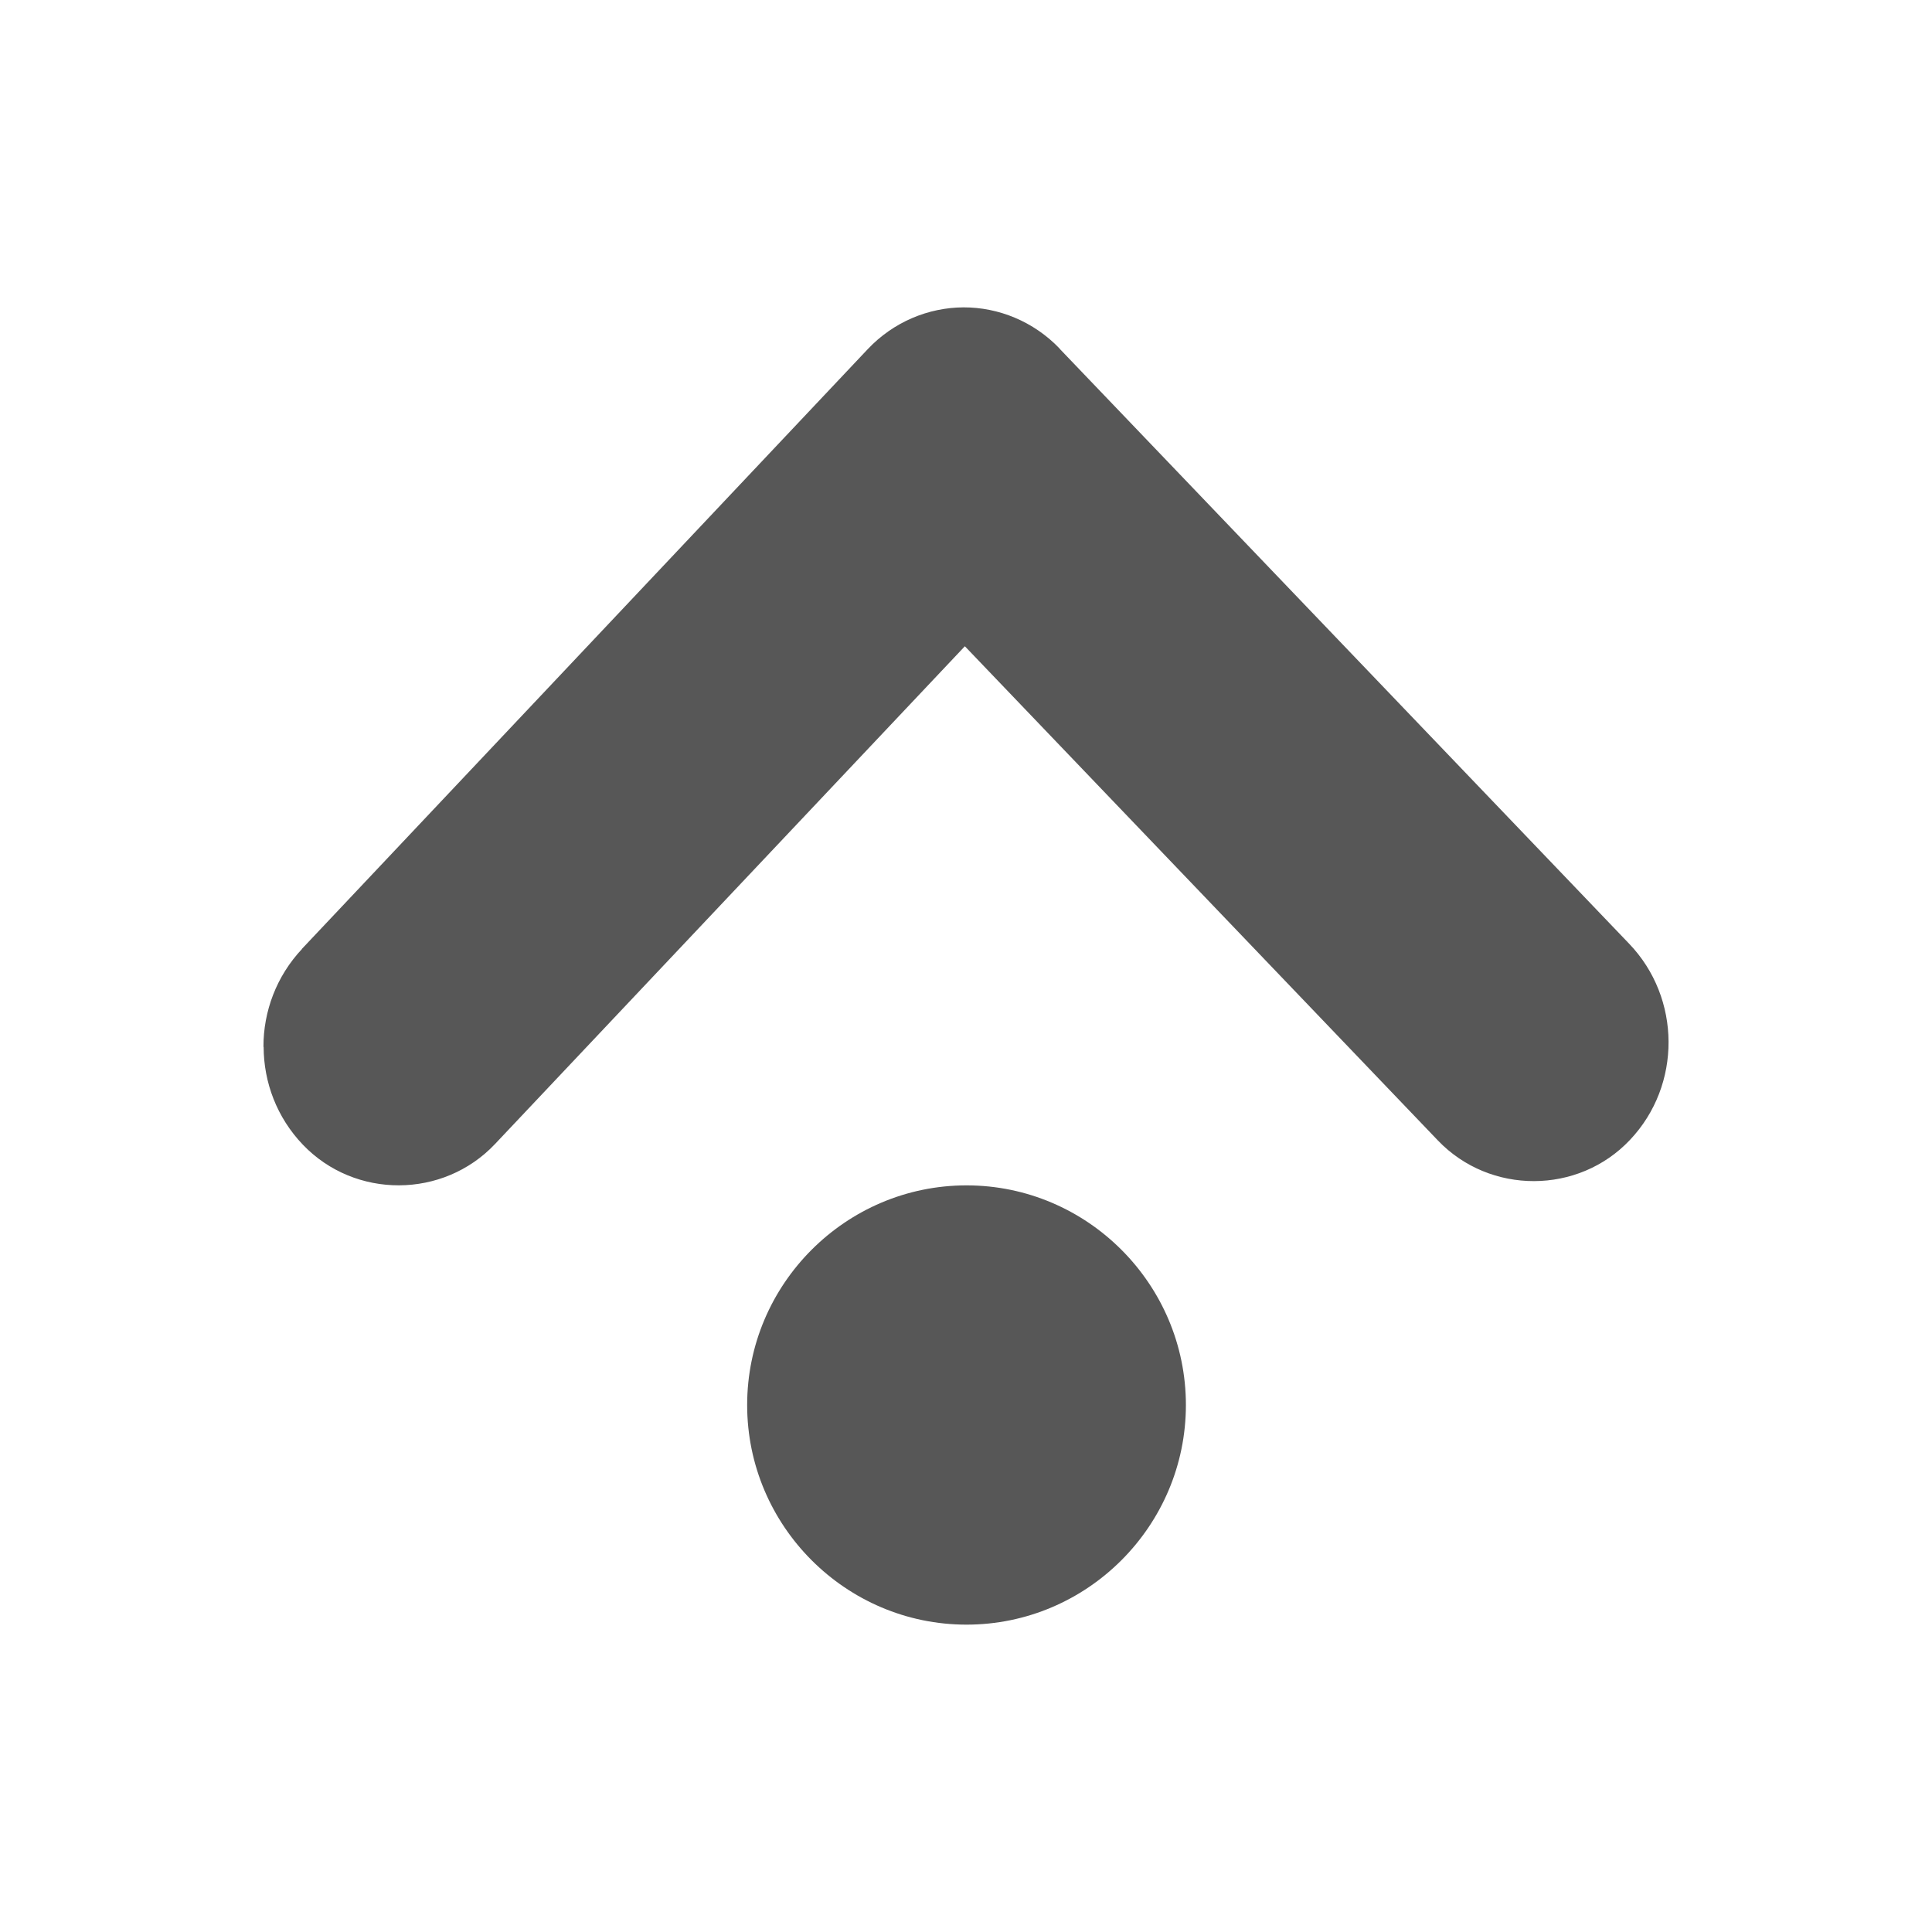 <?xml version="1.0" standalone="no"?><!-- Generator: Gravit.io --><svg xmlns="http://www.w3.org/2000/svg" xmlns:xlink="http://www.w3.org/1999/xlink" style="isolation:isolate" viewBox="0 0 22 22" width="22" height="22"><defs><clipPath id="_clipPath_ffkukK5ivoRFfYAPNT1Ah0Q2nWWF3lns"><rect width="22" height="22"/></clipPath></defs><g clip-path="url(#_clipPath_ffkukK5ivoRFfYAPNT1Ah0Q2nWWF3lns)"><path d=" M 3 11.921 L 3.002 11.921 C 3.003 12.324 3.152 12.725 3.449 13.035 C 4.042 13.655 5.048 13.651 5.637 13.027 L 10.987 7.359 L 16.373 12.986 C 16.966 13.606 17.973 13.604 18.561 12.98 C 19.151 12.357 19.145 11.366 18.552 10.747 L 12.201 4.112 L 12.066 3.971 L 12.066 3.969 C 11.769 3.659 11.369 3.499 10.971 3.5 C 10.573 3.502 10.174 3.665 9.88 3.977 L 3.439 10.804 L 3.441 10.804 C 3.147 11.116 2.999 11.518 3 11.921 Z  M 8.508 15.999 C 8.508 17.376 9.631 18.5 11.006 18.5 C 12.381 18.5 13.504 17.376 13.504 15.999 C 13.504 14.622 12.381 13.498 11.006 13.498 C 9.631 13.498 8.508 14.622 8.508 15.999 Z " fill="#575757"/></g></svg>